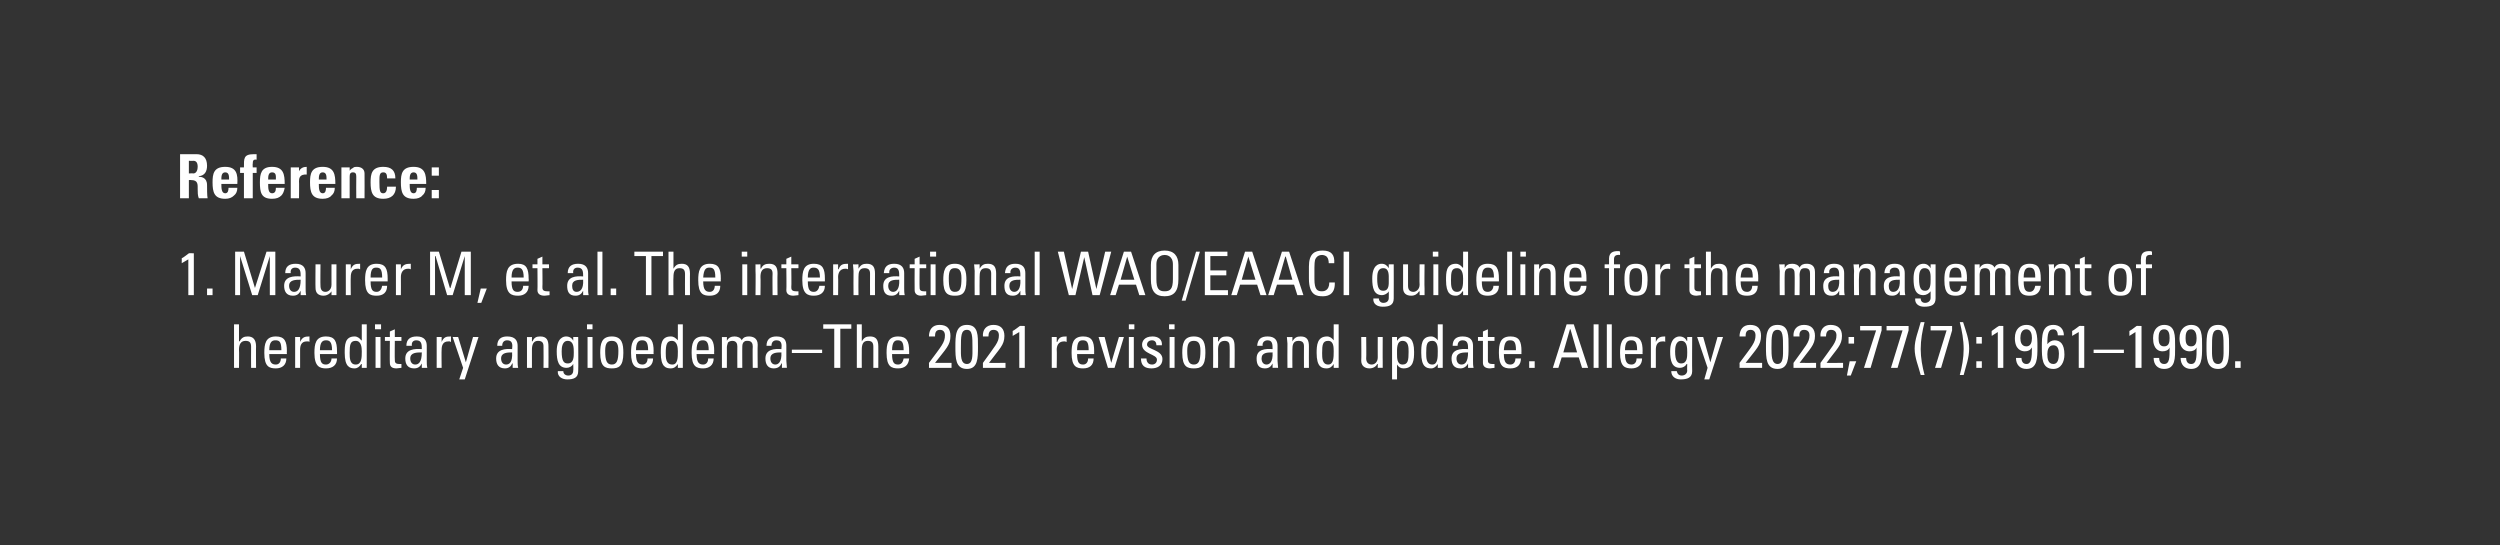 <?xml version="1.0" standalone="no"?><!DOCTYPE svg PUBLIC "-//W3C//DTD SVG 1.1//EN" "http://www.w3.org/Graphics/SVG/1.1/DTD/svg11.dtd"><svg xmlns="http://www.w3.org/2000/svg" version="1.1" width="454px" height="99px" viewBox="0 0 454 99"><rect x="0" y="0" width="454" height="99" fill="#333333" stroke="none"/>  <desc>Reference: 1. Maurer M, et al. The international WAO/EAACI guideline for the management of hereditary angioedema–The ...</desc>  <defs/>  <g id="Polygon191584">    <path d="M 45.6 66.8 C 45.6 66.8 45.57 63.03 45.6 63 C 45.6 62.3 45.4 61.9 44.6 61.9 C 43.7 61.9 43.4 62.6 43.4 63.5 C 43.45 63.53 43.4 66.8 43.4 66.8 L 42.5 66.8 L 42.5 58.9 L 43.4 58.9 L 43.4 62 C 43.4 62 43.49 61.95 43.5 62 C 43.9 61.3 44.3 61.1 45 61.1 C 45.9 61.1 46.5 61.6 46.5 62.9 C 46.47 62.85 46.5 66.8 46.5 66.8 L 45.6 66.8 Z M 51.1 63.6 C 51.1 62 50.7 61.8 50 61.8 C 49.4 61.8 48.9 62.1 48.9 63.6 C 48.9 63.6 51.1 63.6 51.1 63.6 Z M 48.9 64.3 C 48.9 65.9 49.4 66.2 50.1 66.2 C 50.7 66.2 51 65.7 51 65.1 C 51 65.1 52 65.1 52 65.1 C 52 66.3 51.2 66.9 50.1 66.9 C 48.9 66.9 48 66.6 48 64.1 C 48 62.5 48.2 61.1 50.1 61.1 C 51.7 61.1 52.1 62 52.1 63.8 C 52.06 63.83 52.1 64.3 52.1 64.3 C 52.1 64.3 48.94 64.31 48.9 64.3 Z M 54.5 62.1 C 54.5 62.1 54.52 62.07 54.5 62.1 C 54.9 61.2 55.4 61.1 56.2 61.1 C 56.2 61.1 56.2 62.1 56.2 62.1 C 56.2 62.1 56.1 62 56 62 C 55.9 62 55.8 62 55.7 62 C 54.7 62 54.5 62.8 54.5 63.5 C 54.49 63.51 54.5 66.8 54.5 66.8 L 53.6 66.8 L 53.6 61.2 L 54.5 61.2 L 54.5 62.1 Z M 60.3 63.6 C 60.3 62 59.8 61.8 59.2 61.8 C 58.6 61.8 58.1 62.1 58.1 63.6 C 58.1 63.6 60.3 63.6 60.3 63.6 Z M 58.1 64.3 C 58.1 65.9 58.5 66.2 59.2 66.2 C 59.8 66.2 60.2 65.7 60.2 65.1 C 60.2 65.1 61.2 65.1 61.2 65.1 C 61.2 66.3 60.4 66.9 59.2 66.9 C 58.1 66.9 57.1 66.6 57.1 64.1 C 57.1 62.5 57.3 61.1 59.2 61.1 C 60.8 61.1 61.2 62 61.2 63.8 C 61.23 63.83 61.2 64.3 61.2 64.3 C 61.2 64.3 58.1 64.31 58.1 64.3 Z M 64.6 61.9 C 63.6 61.9 63.5 62.6 63.5 64.1 C 63.5 65 63.5 66.2 64.6 66.2 C 65.7 66.2 65.7 64.9 65.7 63.8 C 65.7 63.1 65.6 61.9 64.6 61.9 Z M 65.7 58.9 L 66.6 58.9 L 66.6 66.8 L 65.7 66.8 L 65.7 66.1 C 65.7 66.1 65.64 66.13 65.6 66.1 C 65.3 66.6 64.9 66.9 64.4 66.9 C 63.5 66.9 62.6 66.6 62.6 64.1 C 62.6 62.7 62.6 61.1 64.4 61.1 C 64.9 61.1 65.3 61.4 65.6 61.8 C 65.63 61.8 65.7 61.8 65.7 61.8 L 65.7 58.9 Z M 69.1 66.8 L 68.2 66.8 L 68.2 61.2 L 69.1 61.2 L 69.1 66.8 Z M 68.1 58.9 L 69.2 58.9 L 69.2 59.8 L 68.1 59.8 L 68.1 58.9 Z M 70.8 61.2 L 70.8 60.2 L 71.7 59.8 L 71.7 61.2 L 72.9 61.2 L 72.9 61.9 L 71.7 61.9 C 71.7 61.9 71.66 65.32 71.7 65.3 C 71.7 65.7 71.7 66.1 72.5 66.1 C 72.6 66.1 72.7 66.1 72.9 66.1 C 72.9 66.1 72.9 66.8 72.9 66.8 C 72.6 66.8 72.3 66.9 72 66.9 C 71.1 66.9 70.8 66.5 70.8 65.9 C 70.76 65.87 70.8 61.9 70.8 61.9 L 69.9 61.9 L 69.9 61.2 L 70.8 61.2 Z M 74.5 65.1 C 74.5 65.7 74.8 66.2 75.4 66.2 C 76 66.2 76.6 65.8 76.6 64 C 75.7 64 74.5 64 74.5 65.1 Z M 76.6 66 C 76.6 66 76.56 65.99 76.6 66 C 76.3 66.6 75.9 66.9 75.2 66.9 C 74 66.9 73.6 66.1 73.6 65.1 C 73.6 63.4 75.3 63.3 76.6 63.4 C 76.6 62.6 76.6 61.8 75.6 61.8 C 75 61.8 74.7 62.2 74.8 62.8 C 74.8 62.8 73.8 62.8 73.8 62.8 C 73.8 61.6 74.5 61.1 75.7 61.1 C 77.1 61.1 77.5 61.9 77.5 62.8 C 77.5 62.8 77.5 65.5 77.5 65.5 C 77.5 65.9 77.5 66.4 77.6 66.8 C 77.57 66.79 76.6 66.8 76.6 66.8 L 76.6 66 Z M 80.2 62.1 C 80.2 62.1 80.18 62.07 80.2 62.1 C 80.6 61.2 81 61.1 81.9 61.1 C 81.9 61.1 81.9 62.1 81.9 62.1 C 81.8 62.1 81.7 62 81.7 62 C 81.6 62 81.5 62 81.4 62 C 80.4 62 80.2 62.8 80.2 63.5 C 80.16 63.51 80.2 66.8 80.2 66.8 L 79.3 66.8 L 79.3 61.2 L 80.2 61.2 L 80.2 62.1 Z M 84.6 65.8 L 84.6 65.8 L 85.9 61.2 L 86.9 61.2 L 84.4 68.9 L 83.4 68.9 L 84.1 66.8 L 82.2 61.2 L 83.2 61.2 L 84.6 65.8 Z M 91 65.1 C 91 65.7 91.3 66.2 91.9 66.2 C 92.5 66.2 93.1 65.8 93 64 C 92.2 64 91 64 91 65.1 Z M 93.1 66 C 93.1 66 93.05 65.99 93 66 C 92.8 66.6 92.3 66.9 91.7 66.9 C 90.5 66.9 90.1 66.1 90.1 65.1 C 90.1 63.4 91.8 63.3 93 63.4 C 93.1 62.6 93.1 61.8 92.1 61.8 C 91.5 61.8 91.2 62.2 91.2 62.8 C 91.2 62.8 90.3 62.8 90.3 62.8 C 90.3 61.6 91 61.1 92.1 61.1 C 93.6 61.1 94 61.9 94 62.8 C 94 62.8 94 65.5 94 65.5 C 94 65.9 94 66.4 94.1 66.8 C 94.06 66.79 93.1 66.8 93.1 66.8 L 93.1 66 Z M 98.7 66.8 C 98.7 66.8 98.73 62.94 98.7 62.9 C 98.7 62.3 98.5 61.9 97.7 61.9 C 96.8 61.9 96.6 62.7 96.6 63.5 C 96.61 63.5 96.6 66.8 96.6 66.8 L 95.7 66.8 C 95.7 66.8 95.71 62.39 95.7 62.4 C 95.7 62 95.7 61.6 95.7 61.2 C 95.66 61.24 96.6 61.2 96.6 61.2 L 96.6 62 C 96.6 62 96.66 61.95 96.7 62 C 97 61.3 97.4 61.1 98.1 61.1 C 99.3 61.1 99.6 61.8 99.6 62.9 C 99.63 62.94 99.6 66.8 99.6 66.8 L 98.7 66.8 Z M 103.1 61.9 C 102.1 61.9 102 63.1 102 63.8 C 102 65.6 102.4 66 103.1 66 C 104.2 66 104.2 64.8 104.2 64 C 104.2 63.2 104.2 61.9 103.1 61.9 Z M 104.1 61.2 L 105 61.2 C 105 61.2 105.05 67.35 105 67.4 C 105 68.6 104.2 68.9 103 68.9 C 102.1 68.9 101.2 68.4 101.3 67.4 C 101.3 67.4 102.3 67.4 102.3 67.4 C 102.3 67.9 102.7 68.2 103.2 68.2 C 103.8 68.2 104.1 67.8 104.1 67.3 C 104.15 67.25 104.1 66.1 104.1 66.1 C 104.1 66.1 104.12 66.1 104.1 66.1 C 103.9 66.5 103.4 66.8 102.9 66.8 C 101.4 66.8 101.1 65.5 101.1 63.8 C 101.1 61.3 102.4 61.1 102.8 61.1 C 103.4 61.1 103.9 61.4 104.1 61.9 C 104.13 61.92 104.1 61.9 104.1 61.9 L 104.1 61.2 Z M 107.6 66.8 L 106.7 66.8 L 106.7 61.2 L 107.6 61.2 L 107.6 66.8 Z M 106.6 58.9 L 107.6 58.9 L 107.6 59.8 L 106.6 59.8 L 106.6 58.9 Z M 112.3 63.7 C 112.3 62.2 111.8 61.9 111.1 61.9 C 110.4 61.9 109.9 62.2 109.9 63.7 C 109.9 65.5 110.2 66.2 111.1 66.2 C 112 66.2 112.3 65.5 112.3 63.7 Z M 109 64.1 C 109 62.5 109.2 61.1 111.1 61.1 C 113 61.1 113.2 62.5 113.2 64.1 C 113.2 66.6 112.3 66.9 111.1 66.9 C 109.9 66.9 109 66.6 109 64.1 Z M 117.7 63.6 C 117.7 62 117.2 61.8 116.6 61.8 C 116 61.8 115.5 62.1 115.5 63.6 C 115.5 63.6 117.7 63.6 117.7 63.6 Z M 115.5 64.3 C 115.5 65.9 116 66.2 116.7 66.2 C 117.3 66.2 117.6 65.7 117.6 65.1 C 117.6 65.1 118.6 65.1 118.6 65.1 C 118.6 66.3 117.8 66.9 116.7 66.9 C 115.5 66.9 114.6 66.6 114.6 64.1 C 114.6 62.5 114.8 61.1 116.7 61.1 C 118.3 61.1 118.7 62 118.7 63.8 C 118.66 63.83 118.7 64.3 118.7 64.3 C 118.7 64.3 115.53 64.31 115.5 64.3 Z M 122 61.9 C 121.1 61.9 120.9 62.6 120.9 64.1 C 120.9 65 120.9 66.2 122.1 66.2 C 123.1 66.2 123.1 64.9 123.1 63.8 C 123.1 63.1 123 61.9 122 61.9 Z M 123.1 58.9 L 124 58.9 L 124 66.8 L 123.1 66.8 L 123.1 66.1 C 123.1 66.1 123.07 66.13 123.1 66.1 C 122.8 66.6 122.4 66.9 121.8 66.9 C 120.9 66.9 120 66.6 120 64.1 C 120 62.7 120 61.1 121.8 61.1 C 122.4 61.1 122.7 61.4 123.1 61.8 C 123.06 61.8 123.1 61.8 123.1 61.8 L 123.1 58.9 Z M 128.7 63.6 C 128.7 62 128.2 61.8 127.6 61.8 C 127 61.8 126.5 62.1 126.5 63.6 C 126.5 63.6 128.7 63.6 128.7 63.6 Z M 126.5 64.3 C 126.5 65.9 127 66.2 127.7 66.2 C 128.3 66.2 128.6 65.7 128.6 65.1 C 128.6 65.1 129.6 65.1 129.6 65.1 C 129.6 66.3 128.8 66.9 127.7 66.9 C 126.5 66.9 125.6 66.6 125.6 64.1 C 125.6 62.5 125.8 61.1 127.7 61.1 C 129.3 61.1 129.7 62 129.7 63.8 C 129.66 63.83 129.7 64.3 129.7 64.3 C 129.7 64.3 126.53 64.31 126.5 64.3 Z M 133.9 66.8 C 133.9 66.8 133.88 62.94 133.9 62.9 C 133.9 62.4 133.7 61.9 133 61.9 C 132.7 61.9 132.4 62 132.2 62.2 C 132.1 62.5 132 62.8 132 63.1 C 132.01 63.05 132 66.8 132 66.8 L 131.1 66.8 C 131.1 66.8 131.11 62.39 131.1 62.4 C 131.1 62 131.1 61.6 131.1 61.2 C 131.05 61.24 132 61.2 132 61.2 L 132 61.9 C 132 61.9 132.03 61.93 132 61.9 C 132.3 61.3 132.8 61.1 133.4 61.1 C 133.9 61.1 134.5 61.3 134.7 61.8 C 135 61.2 135.5 61.1 136 61.1 C 136.6 61.1 137.6 61.3 137.6 62.6 C 137.55 62.57 137.6 66.8 137.6 66.8 L 136.7 66.8 C 136.7 66.8 136.65 62.94 136.7 62.9 C 136.7 62.4 136.5 61.9 135.8 61.9 C 135.4 61.9 135.3 61.9 135.1 62.1 C 134.8 62.3 134.8 62.8 134.8 63.1 C 134.78 63.05 134.8 66.8 134.8 66.8 L 133.9 66.8 Z M 139.9 65.1 C 139.9 65.7 140.2 66.2 140.8 66.2 C 141.3 66.2 142 65.8 141.9 64 C 141.1 64 139.9 64 139.9 65.1 Z M 142 66 C 142 66 141.93 65.99 141.9 66 C 141.7 66.6 141.2 66.9 140.5 66.9 C 139.4 66.9 139 66.1 139 65.1 C 139 63.4 140.7 63.3 141.9 63.4 C 142 62.6 142 61.8 141 61.8 C 140.4 61.8 140.1 62.2 140.1 62.8 C 140.1 62.8 139.2 62.8 139.2 62.8 C 139.2 61.6 139.9 61.1 141 61.1 C 142.5 61.1 142.8 61.9 142.8 62.8 C 142.8 62.8 142.8 65.5 142.8 65.5 C 142.8 65.9 142.9 66.4 142.9 66.8 C 142.94 66.79 142 66.8 142 66.8 L 142 66 Z M 143.8 63.5 L 149.3 63.5 L 149.3 64.1 L 143.8 64.1 L 143.8 63.5 Z M 154.6 58.9 L 154.6 59.7 L 152.6 59.7 L 152.6 66.8 L 151.5 66.8 L 151.5 59.7 L 149.5 59.7 L 149.5 58.9 L 154.6 58.9 Z M 158.6 66.8 C 158.6 66.8 158.61 63.03 158.6 63 C 158.6 62.3 158.4 61.9 157.6 61.9 C 156.7 61.9 156.5 62.6 156.5 63.5 C 156.48 63.53 156.5 66.8 156.5 66.8 L 155.6 66.8 L 155.6 58.9 L 156.5 58.9 L 156.5 62 C 156.5 62 156.53 61.95 156.5 62 C 156.9 61.3 157.3 61.1 158 61.1 C 159 61.1 159.5 61.6 159.5 62.9 C 159.51 62.85 159.5 66.8 159.5 66.8 L 158.6 66.8 Z M 164.1 63.6 C 164.1 62 163.7 61.8 163 61.8 C 162.5 61.8 162 62.1 162 63.6 C 162 63.6 164.1 63.6 164.1 63.6 Z M 162 64.3 C 162 65.9 162.4 66.2 163.1 66.2 C 163.7 66.2 164 65.7 164.1 65.1 C 164.1 65.1 165.1 65.1 165.1 65.1 C 165 66.3 164.3 66.9 163.1 66.9 C 161.9 66.9 161 66.6 161 64.1 C 161 62.5 161.2 61.1 163.1 61.1 C 164.7 61.1 165.1 62 165.1 63.8 C 165.1 63.83 165.1 64.3 165.1 64.3 C 165.1 64.3 161.97 64.31 162 64.3 Z M 168.7 66.8 C 168.7 66.8 168.72 65.91 168.7 65.9 C 171 62.8 171.6 62.2 171.6 60.9 C 171.6 60.3 171.3 59.9 170.7 59.9 C 169.9 59.9 169.8 60.5 169.8 61.1 C 169.8 61.1 168.7 61.1 168.7 61.1 C 168.7 59.9 169.3 59 170.6 59 C 172 59 172.6 59.7 172.6 61 C 172.6 62.7 171.8 63.3 169.8 65.9 C 169.79 65.91 172.8 65.9 172.8 65.9 L 172.8 66.8 L 168.7 66.8 Z M 177.6 63 C 177.6 65 177.6 67 175.6 67 C 173.5 67 173.5 65 173.5 63 C 173.5 61 173.5 59 175.6 59 C 177.7 59 177.6 61 177.6 63 Z M 174.5 63.2 C 174.5 64.5 174.4 66.1 175.6 66.1 C 176.7 66.1 176.6 64.5 176.6 63.2 C 176.6 61.1 176.6 59.9 175.6 59.9 C 174.5 59.9 174.5 61.1 174.5 63.2 Z M 178.5 66.8 C 178.5 66.8 178.49 65.91 178.5 65.9 C 180.7 62.8 181.4 62.2 181.4 60.9 C 181.4 60.3 181.1 59.9 180.4 59.9 C 179.7 59.9 179.5 60.5 179.5 61.1 C 179.5 61.1 178.5 61.1 178.5 61.1 C 178.4 59.9 179.1 59 180.4 59 C 181.7 59 182.4 59.7 182.4 61 C 182.4 62.7 181.5 63.3 179.6 65.9 C 179.56 65.91 182.6 65.9 182.6 65.9 L 182.6 66.8 L 178.5 66.8 Z M 186.1 66.8 L 185.1 66.8 L 185.1 60.3 L 183.9 61 C 183.9 61 183.92 60.07 183.9 60.1 C 184.2 60 184.9 59.4 185.2 59.2 C 185.21 59.16 186.1 59.2 186.1 59.2 L 186.1 66.8 Z M 191.9 62.1 C 191.9 62.1 191.97 62.07 192 62.1 C 192.3 61.2 192.8 61.1 193.7 61.1 C 193.7 61.1 193.7 62.1 193.7 62.1 C 193.6 62.1 193.5 62 193.4 62 C 193.4 62 193.3 62 193.2 62 C 192.2 62 191.9 62.8 191.9 63.5 C 191.95 63.51 191.9 66.8 191.9 66.8 L 191 66.8 L 191 61.2 L 191.9 61.2 L 191.9 62.1 Z M 197.7 63.6 C 197.7 62 197.3 61.8 196.6 61.8 C 196 61.8 195.6 62.1 195.6 63.6 C 195.6 63.6 197.7 63.6 197.7 63.6 Z M 195.6 64.3 C 195.6 65.9 196 66.2 196.7 66.2 C 197.3 66.2 197.6 65.7 197.6 65.1 C 197.6 65.1 198.6 65.1 198.6 65.1 C 198.6 66.3 197.9 66.9 196.7 66.9 C 195.5 66.9 194.6 66.6 194.6 64.1 C 194.6 62.5 194.8 61.1 196.7 61.1 C 198.3 61.1 198.7 62 198.7 63.8 C 198.68 63.83 198.7 64.3 198.7 64.3 C 198.7 64.3 195.56 64.31 195.6 64.3 Z M 199.5 61.2 L 200.6 61.2 L 201.8 65.9 L 201.8 65.9 L 203.2 61.2 L 204.1 61.2 L 202.4 66.8 L 201.2 66.8 L 199.5 61.2 Z M 205.9 66.8 L 205 66.8 L 205 61.2 L 205.9 61.2 L 205.9 66.8 Z M 205 58.9 L 206 58.9 L 206 59.8 L 205 59.8 L 205 58.9 Z M 209.1 66.9 C 207.9 66.9 207.2 66.4 207.2 65.1 C 207.2 65.1 208.2 65.1 208.2 65.1 C 208.2 65.4 208.3 66.2 209.2 66.2 C 209.7 66.2 210.1 65.9 210.1 65.3 C 210.1 64.3 207.4 64.3 207.4 62.6 C 207.4 62.1 207.7 61.1 209.3 61.1 C 210.3 61.1 211.1 61.6 211 62.7 C 211 62.7 210 62.7 210 62.7 C 210 62.1 209.7 61.8 209.2 61.8 C 208.7 61.8 208.3 62.1 208.3 62.6 C 208.3 63.5 211.1 63.5 211.1 65.2 C 211.1 66.4 210.2 66.9 209.1 66.9 Z M 213.3 66.8 L 212.4 66.8 L 212.4 61.2 L 213.3 61.2 L 213.3 66.8 Z M 212.3 58.9 L 213.3 58.9 L 213.3 59.8 L 212.3 59.8 L 212.3 58.9 Z M 218 63.7 C 218 62.2 217.5 61.9 216.8 61.9 C 216.1 61.9 215.6 62.2 215.6 63.7 C 215.6 65.5 215.9 66.2 216.8 66.2 C 217.7 66.2 218 65.5 218 63.7 Z M 214.7 64.1 C 214.7 62.5 214.9 61.1 216.8 61.1 C 218.7 61.1 218.9 62.5 218.9 64.1 C 218.9 66.6 218 66.9 216.8 66.9 C 215.6 66.9 214.7 66.6 214.7 64.1 Z M 223.3 66.8 C 223.3 66.8 223.34 62.94 223.3 62.9 C 223.3 62.3 223.1 61.9 222.4 61.9 C 221.4 61.9 221.2 62.7 221.2 63.5 C 221.23 63.5 221.2 66.8 221.2 66.8 L 220.3 66.8 C 220.3 66.8 220.33 62.39 220.3 62.4 C 220.3 62 220.3 61.6 220.3 61.2 C 220.27 61.24 221.2 61.2 221.2 61.2 L 221.2 62 C 221.2 62 221.27 61.95 221.3 62 C 221.6 61.3 222 61.1 222.8 61.1 C 223.9 61.1 224.2 61.8 224.2 62.9 C 224.24 62.94 224.2 66.8 224.2 66.8 L 223.3 66.8 Z M 229.1 65.1 C 229.1 65.7 229.4 66.2 230 66.2 C 230.5 66.2 231.2 65.8 231.1 64 C 230.2 64 229.1 64 229.1 65.1 Z M 231.1 66 C 231.1 66 231.11 65.99 231.1 66 C 230.8 66.6 230.4 66.9 229.7 66.9 C 228.5 66.9 228.2 66.1 228.2 65.1 C 228.2 63.4 229.8 63.3 231.1 63.4 C 231.1 62.6 231.1 61.8 230.2 61.8 C 229.6 61.8 229.2 62.2 229.3 62.8 C 229.3 62.8 228.3 62.8 228.3 62.8 C 228.4 61.6 229 61.1 230.2 61.1 C 231.6 61.1 232 61.9 232 62.8 C 232 62.8 232 65.5 232 65.5 C 232 65.9 232.1 66.4 232.1 66.8 C 232.12 66.79 231.1 66.8 231.1 66.8 L 231.1 66 Z M 236.8 66.8 C 236.8 66.8 236.78 62.94 236.8 62.9 C 236.8 62.3 236.6 61.9 235.8 61.9 C 234.8 61.9 234.7 62.7 234.7 63.5 C 234.67 63.5 234.7 66.8 234.7 66.8 L 233.8 66.8 C 233.8 66.8 233.77 62.39 233.8 62.4 C 233.8 62 233.7 61.6 233.7 61.2 C 233.72 61.24 234.7 61.2 234.7 61.2 L 234.7 62 C 234.7 62 234.71 61.95 234.7 62 C 235.1 61.3 235.5 61.1 236.2 61.1 C 237.4 61.1 237.7 61.8 237.7 62.9 C 237.68 62.94 237.7 66.8 237.7 66.8 L 236.8 66.8 Z M 241.2 61.9 C 240.2 61.9 240.1 62.6 240.1 64.1 C 240.1 65 240.1 66.2 241.2 66.2 C 242.2 66.2 242.2 64.9 242.2 63.8 C 242.2 63.1 242.2 61.9 241.2 61.9 Z M 242.2 58.9 L 243.1 58.9 L 243.1 66.8 L 242.2 66.8 L 242.2 66.1 C 242.2 66.1 242.19 66.13 242.2 66.1 C 241.9 66.6 241.5 66.9 240.9 66.9 C 240 66.9 239.1 66.6 239.1 64.1 C 239.1 62.7 239.2 61.1 241 61.1 C 241.5 61.1 241.9 61.4 242.2 61.8 C 242.17 61.8 242.2 61.8 242.2 61.8 L 242.2 58.9 Z M 250.2 61.2 L 251.1 61.2 C 251.1 61.2 251.08 65.64 251.1 65.6 C 251.1 66 251.1 66.4 251.1 66.8 C 251.14 66.79 250.2 66.8 250.2 66.8 L 250.2 66.1 C 250.2 66.1 250.15 66.12 250.1 66.1 C 249.9 66.6 249.3 66.9 248.7 66.9 C 247.8 66.9 247.2 66.4 247.2 65.5 C 247.25 65.47 247.2 61.2 247.2 61.2 L 248.1 61.2 C 248.1 61.2 248.15 65.09 248.1 65.1 C 248.1 65.8 248.5 66.2 249.1 66.2 C 249.6 66.2 250.2 65.8 250.2 64.9 C 250.18 64.92 250.2 61.2 250.2 61.2 Z M 255.8 63.9 C 255.8 63.1 255.8 61.9 254.7 61.9 C 253.6 61.9 253.7 63.4 253.7 64.3 C 253.7 65 253.7 66.2 254.7 66.2 C 255.7 66.2 255.8 65.4 255.8 63.9 Z M 253.7 61.9 C 253.7 61.9 253.71 61.9 253.7 61.9 C 254 61.4 254.4 61.1 255 61.1 C 255.9 61.1 256.8 61.5 256.8 63.9 C 256.8 65.3 256.7 66.9 254.9 66.9 C 254.4 66.9 254 66.7 253.7 66.2 C 253.72 66.23 253.7 66.2 253.7 66.2 L 253.7 68.9 L 252.8 68.9 L 252.8 61.2 L 253.7 61.2 L 253.7 61.9 Z M 260.1 61.9 C 259.1 61.9 259 62.6 259 64.1 C 259 65 259 66.2 260.1 66.2 C 261.1 66.2 261.1 64.9 261.1 63.8 C 261.1 63.1 261.1 61.9 260.1 61.9 Z M 261.1 58.9 L 262 58.9 L 262 66.8 L 261.1 66.8 L 261.1 66.1 C 261.1 66.1 261.13 66.13 261.1 66.1 C 260.8 66.6 260.4 66.9 259.9 66.9 C 259 66.9 258.1 66.6 258.1 64.1 C 258.1 62.7 258.1 61.1 259.9 61.1 C 260.4 61.1 260.8 61.4 261.1 61.8 C 261.12 61.8 261.1 61.8 261.1 61.8 L 261.1 58.9 Z M 264.5 65.1 C 264.5 65.7 264.8 66.2 265.4 66.2 C 266 66.2 266.6 65.8 266.6 64 C 265.7 64 264.5 64 264.5 65.1 Z M 266.6 66 C 266.6 66 266.55 65.99 266.6 66 C 266.3 66.6 265.8 66.9 265.2 66.9 C 264 66.9 263.6 66.1 263.6 65.1 C 263.6 63.4 265.3 63.3 266.6 63.4 C 266.6 62.6 266.6 61.8 265.6 61.8 C 265 61.8 264.7 62.2 264.7 62.8 C 264.7 62.8 263.8 62.8 263.8 62.8 C 263.8 61.6 264.5 61.1 265.6 61.1 C 267.1 61.1 267.5 61.9 267.5 62.8 C 267.5 62.8 267.5 65.5 267.5 65.5 C 267.5 65.9 267.5 66.4 267.6 66.8 C 267.56 66.79 266.6 66.8 266.6 66.8 L 266.6 66 Z M 269.3 61.2 L 269.3 60.2 L 270.2 59.8 L 270.2 61.2 L 271.4 61.2 L 271.4 61.9 L 270.2 61.9 C 270.2 61.9 270.21 65.32 270.2 65.3 C 270.2 65.7 270.2 66.1 271 66.1 C 271.1 66.1 271.2 66.1 271.4 66.1 C 271.4 66.1 271.4 66.8 271.4 66.8 C 271.1 66.8 270.8 66.9 270.6 66.9 C 269.7 66.9 269.3 66.5 269.3 65.9 C 269.31 65.87 269.3 61.9 269.3 61.9 L 268.4 61.9 L 268.4 61.2 L 269.3 61.2 Z M 275.3 63.6 C 275.3 62 274.9 61.8 274.2 61.8 C 273.6 61.8 273.2 62.1 273.1 63.6 C 273.1 63.6 275.3 63.6 275.3 63.6 Z M 273.1 64.3 C 273.1 65.9 273.6 66.2 274.3 66.2 C 274.9 66.2 275.2 65.7 275.2 65.1 C 275.2 65.1 276.2 65.1 276.2 65.1 C 276.2 66.3 275.5 66.9 274.3 66.9 C 273.1 66.9 272.2 66.6 272.2 64.1 C 272.2 62.5 272.4 61.1 274.3 61.1 C 275.9 61.1 276.3 62 276.3 63.8 C 276.27 63.83 276.3 64.3 276.3 64.3 C 276.3 64.3 273.15 64.31 273.1 64.3 Z M 278.7 66.8 L 277.7 66.8 L 277.7 65.6 L 278.7 65.6 L 278.7 66.8 Z M 284.5 58.9 L 285.8 58.9 L 288.4 66.8 L 287.3 66.8 L 286.7 64.9 L 283.6 64.9 L 283 66.8 L 282 66.8 L 284.5 58.9 Z M 285.2 59.8 L 285.1 59.8 L 283.9 64 L 286.4 64 L 285.2 59.8 Z M 290.3 66.8 L 289.4 66.8 L 289.4 58.9 L 290.3 58.9 L 290.3 66.8 Z M 292.7 66.8 L 291.8 66.8 L 291.8 58.9 L 292.7 58.9 L 292.7 66.8 Z M 297.3 63.6 C 297.3 62 296.9 61.8 296.2 61.8 C 295.6 61.8 295.1 62.1 295.1 63.6 C 295.1 63.6 297.3 63.6 297.3 63.6 Z M 295.1 64.3 C 295.1 65.9 295.6 66.2 296.3 66.2 C 296.9 66.2 297.2 65.7 297.2 65.1 C 297.2 65.1 298.2 65.1 298.2 65.1 C 298.2 66.3 297.4 66.9 296.3 66.9 C 295.1 66.9 294.2 66.6 294.2 64.1 C 294.2 62.5 294.4 61.1 296.3 61.1 C 297.9 61.1 298.3 62 298.3 63.8 C 298.26 63.83 298.3 64.3 298.3 64.3 C 298.3 64.3 295.14 64.31 295.1 64.3 Z M 300.7 62.1 C 300.7 62.1 300.71 62.07 300.7 62.1 C 301.1 61.2 301.6 61.1 302.4 61.1 C 302.4 61.1 302.4 62.1 302.4 62.1 C 302.4 62.1 302.3 62 302.2 62 C 302.1 62 302 62 301.9 62 C 300.9 62 300.7 62.8 300.7 63.5 C 300.69 63.51 300.7 66.8 300.7 66.8 L 299.8 66.8 L 299.8 61.2 L 300.7 61.2 L 300.7 62.1 Z M 305.3 61.9 C 304.3 61.9 304.2 63.1 304.2 63.8 C 304.2 65.6 304.7 66 305.3 66 C 306.4 66 306.4 64.8 306.4 64 C 306.4 63.2 306.4 61.9 305.3 61.9 Z M 306.4 61.2 L 307.3 61.2 C 307.3 61.2 307.26 67.35 307.3 67.4 C 307.3 68.6 306.4 68.9 305.2 68.9 C 304.3 68.9 303.5 68.4 303.5 67.4 C 303.5 67.4 304.5 67.4 304.5 67.4 C 304.6 67.9 304.9 68.2 305.4 68.2 C 306 68.2 306.4 67.8 306.4 67.3 C 306.36 67.25 306.4 66.1 306.4 66.1 C 306.4 66.1 306.33 66.1 306.3 66.1 C 306.1 66.5 305.6 66.8 305.1 66.8 C 303.6 66.8 303.3 65.5 303.3 63.8 C 303.3 61.3 304.6 61.1 305 61.1 C 305.6 61.1 306.1 61.4 306.3 61.9 C 306.34 61.92 306.4 61.9 306.4 61.9 L 306.4 61.2 Z M 310.6 65.8 L 310.6 65.8 L 311.9 61.2 L 312.9 61.2 L 310.4 68.9 L 309.5 68.9 L 310.1 66.8 L 308.2 61.2 L 309.3 61.2 L 310.6 65.8 Z M 315.9 66.8 C 315.9 66.8 315.93 65.91 315.9 65.9 C 318.2 62.8 318.8 62.2 318.8 60.9 C 318.8 60.3 318.5 59.9 317.9 59.9 C 317.1 59.9 317 60.5 317 61.1 C 317 61.1 315.9 61.1 315.9 61.1 C 315.9 59.9 316.5 59 317.8 59 C 319.2 59 319.8 59.7 319.8 61 C 319.8 62.7 319 63.3 317 65.9 C 317 65.91 320 65.9 320 65.9 L 320 66.8 L 315.9 66.8 Z M 324.8 63 C 324.8 65 324.8 67 322.8 67 C 320.7 67 320.7 65 320.7 63 C 320.7 61 320.7 59 322.8 59 C 324.9 59 324.8 61 324.8 63 Z M 321.7 63.2 C 321.7 64.5 321.7 66.1 322.8 66.1 C 323.9 66.1 323.8 64.5 323.8 63.2 C 323.8 61.1 323.8 59.9 322.8 59.9 C 321.7 59.9 321.7 61.1 321.7 63.2 Z M 325.7 66.8 C 325.7 66.8 325.7 65.91 325.7 65.9 C 327.9 62.8 328.6 62.2 328.6 60.9 C 328.6 60.3 328.3 59.9 327.6 59.9 C 326.9 59.9 326.7 60.5 326.8 61.1 C 326.8 61.1 325.7 61.1 325.7 61.1 C 325.6 59.9 326.3 59 327.6 59 C 328.9 59 329.6 59.7 329.6 61 C 329.6 62.7 328.7 63.3 326.8 65.9 C 326.77 65.91 329.8 65.9 329.8 65.9 L 329.8 66.8 L 325.7 66.8 Z M 330.6 66.8 C 330.6 66.8 330.58 65.91 330.6 65.9 C 332.8 62.8 333.5 62.2 333.5 60.9 C 333.5 60.3 333.2 59.9 332.5 59.9 C 331.8 59.9 331.6 60.5 331.6 61.1 C 331.6 61.1 330.6 61.1 330.6 61.1 C 330.5 59.9 331.2 59 332.4 59 C 333.8 59 334.5 59.7 334.5 61 C 334.5 62.7 333.6 63.3 331.7 65.9 C 331.66 65.91 334.7 65.9 334.7 65.9 L 334.7 66.8 L 330.6 66.8 Z M 335.9 65.6 L 337.1 65.6 L 336.1 68.2 L 335.4 68.2 L 335.9 65.6 Z M 336.7 62.4 L 335.7 62.4 L 335.7 61.2 L 336.7 61.2 L 336.7 62.4 Z M 337.8 59.2 L 341.7 59.2 L 341.7 60 L 339.7 66.8 L 338.5 66.8 L 340.7 60 L 337.8 60 L 337.8 59.2 Z M 342.6 59.2 L 346.6 59.2 L 346.6 60 L 344.6 66.8 L 343.4 66.8 L 345.5 60 L 342.6 60 L 342.6 59.2 Z M 348.8 68.1 C 348.4 66.5 347.7 65 347.7 63.3 C 347.7 61.6 348.4 60.1 348.8 58.5 C 348.8 58.5 349.5 58.5 349.5 58.5 C 349.1 60.1 348.8 61.7 348.8 63.4 C 348.8 65 349.1 66.6 349.5 68.1 C 349.5 68.1 348.8 68.1 348.8 68.1 Z M 350.6 59.2 L 354.5 59.2 L 354.5 60 L 352.5 66.8 L 351.4 66.8 L 353.5 60 L 350.6 60 L 350.6 59.2 Z M 355.9 68.1 C 356.3 66.6 356.6 65 356.6 63.4 C 356.6 61.7 356.3 60.1 355.9 58.5 C 355.9 58.5 356.5 58.5 356.5 58.5 C 357 60.1 357.6 61.6 357.6 63.3 C 357.6 65 357 66.5 356.6 68.1 C 356.6 68.1 355.9 68.1 355.9 68.1 Z M 359.9 62.4 L 358.9 62.4 L 358.9 61.2 L 359.9 61.2 L 359.9 62.4 Z M 359.9 66.8 L 358.9 66.8 L 358.9 65.6 L 359.9 65.6 L 359.9 66.8 Z M 363.8 66.8 L 362.8 66.8 L 362.8 60.3 L 361.7 61 C 361.7 61 361.66 60.07 361.7 60.1 C 361.9 60 362.6 59.4 363 59.2 C 362.95 59.16 363.8 59.2 363.8 59.2 L 363.8 66.8 Z M 366.9 61.4 C 366.9 62.1 367.1 62.9 368 62.9 C 368.8 62.9 369 62.1 369 61.4 C 369 60.7 368.8 59.8 368 59.8 C 367.1 59.8 366.9 60.7 366.9 61.4 Z M 370 63 C 370 65 370 67 368 67 C 366.8 67 366.1 66.2 366.1 65 C 366.1 65 367.1 65 367.1 65 C 367.1 65.5 367.3 66.1 368 66.1 C 368.9 66.1 369 65 369 63.1 C 369 63.1 369 63.1 369 63.1 C 368.7 63.6 368.3 63.8 367.7 63.8 C 367.1 63.8 365.9 63.5 365.9 61.4 C 365.9 59.7 366.9 59 368 59 C 370 59 370 61 370 63 Z M 372.9 66.1 C 373.7 66.1 373.9 65.2 373.9 64.2 C 373.9 63.5 373.7 62.7 372.9 62.7 C 372 62.7 371.8 63.6 371.8 64.3 C 371.8 65.1 371.9 66.1 372.9 66.1 Z M 370.8 63 C 370.8 61 370.8 59 372.9 59 C 374 59 374.8 59.7 374.8 60.9 C 374.8 60.9 373.7 60.9 373.7 60.9 C 373.7 60.4 373.5 59.8 372.9 59.8 C 372 59.8 371.8 60.5 371.8 62.5 C 371.8 62.5 371.8 62.5 371.8 62.5 C 372.1 62.1 372.6 61.8 373.1 61.8 C 374.1 61.8 374.9 62.4 374.9 64.4 C 374.9 65.7 374.3 67 372.9 67 C 370.8 67 370.8 65 370.8 63 Z M 378.5 66.8 L 377.5 66.8 L 377.5 60.3 L 376.3 61 C 376.3 61 376.32 60.07 376.3 60.1 C 376.6 60 377.3 59.4 377.6 59.2 C 377.6 59.16 378.5 59.2 378.5 59.2 L 378.5 66.8 Z M 380.2 63.5 L 385.7 63.5 L 385.7 64.1 L 380.2 64.1 L 380.2 63.5 Z M 388.9 66.8 L 387.8 66.8 L 387.8 60.3 L 386.7 61 C 386.7 61 386.7 60.07 386.7 60.1 C 387 60 387.7 59.4 388 59.2 C 387.99 59.16 388.9 59.2 388.9 59.2 L 388.9 66.8 Z M 392 61.4 C 392 62.1 392.1 62.9 393 62.9 C 393.9 62.9 394 62.1 394 61.4 C 394 60.7 393.9 59.8 393 59.8 C 392.1 59.8 392 60.7 392 61.4 Z M 395 63 C 395 65 395.1 67 393 67 C 391.8 67 391.1 66.2 391.1 65 C 391.1 65 392.1 65 392.1 65 C 392.1 65.5 392.3 66.1 393 66.1 C 394 66.1 394 65 394 63.1 C 394 63.1 394 63.1 394 63.1 C 393.8 63.6 393.3 63.8 392.7 63.8 C 392.1 63.8 391 63.5 391 61.4 C 391 59.7 392 59 393 59 C 395.1 59 395 61 395 63 Z M 396.9 61.4 C 396.9 62.1 397 62.9 397.9 62.9 C 398.8 62.9 398.9 62.1 398.9 61.4 C 398.9 60.7 398.7 59.8 397.9 59.8 C 397 59.8 396.9 60.7 396.9 61.4 Z M 399.9 63 C 399.9 65 399.9 67 397.9 67 C 396.7 67 396 66.2 396 65 C 396 65 397 65 397 65 C 397 65.5 397.2 66.1 397.9 66.1 C 398.9 66.1 398.9 65 398.9 63.1 C 398.9 63.1 398.9 63.1 398.9 63.1 C 398.7 63.6 398.2 63.8 397.6 63.8 C 397 63.8 395.8 63.5 395.8 61.4 C 395.8 59.7 396.9 59 397.9 59 C 400 59 399.9 61 399.9 63 Z M 404.8 63 C 404.8 65 404.8 67 402.8 67 C 400.7 67 400.7 65 400.7 63 C 400.7 61 400.7 59 402.8 59 C 404.9 59 404.8 61 404.8 63 Z M 401.7 63.2 C 401.7 64.5 401.6 66.1 402.8 66.1 C 403.9 66.1 403.8 64.5 403.8 63.2 C 403.8 61.1 403.8 59.9 402.8 59.9 C 401.7 59.9 401.7 61.1 401.7 63.2 Z M 406.9 66.8 L 405.9 66.8 L 405.9 65.6 L 406.9 65.6 L 406.9 66.8 Z " stroke="none" fill="#fff"/>  </g>  <g id="Polygon191583">    <path d="M 35.2 53.6 L 34.2 53.6 L 34.2 47.1 L 33 47.8 C 33 47.8 33.02 46.87 33 46.9 C 33.3 46.8 34 46.2 34.3 46 C 34.31 45.96 35.2 46 35.2 46 L 35.2 53.6 Z M 38.6 53.6 L 37.6 53.6 L 37.6 52.4 L 38.6 52.4 L 38.6 53.6 Z M 43.6 53.6 L 42.7 53.6 L 42.7 45.7 L 44.3 45.7 L 46.3 52.3 L 46.3 52.3 L 48.4 45.7 L 50 45.7 L 50 53.6 L 49 53.6 L 49 46.5 L 49 46.5 L 46.8 53.6 L 45.8 53.6 L 43.6 46.5 L 43.6 46.5 L 43.6 53.6 Z M 52.5 51.9 C 52.5 52.5 52.8 53 53.4 53 C 54 53 54.6 52.6 54.6 50.8 C 53.7 50.8 52.5 50.8 52.5 51.9 Z M 54.6 52.8 C 54.6 52.8 54.56 52.79 54.6 52.8 C 54.3 53.4 53.9 53.7 53.2 53.7 C 52 53.7 51.6 52.9 51.6 51.9 C 51.6 50.2 53.3 50.1 54.6 50.2 C 54.6 49.4 54.6 48.6 53.6 48.6 C 53 48.6 52.7 49 52.8 49.6 C 52.8 49.6 51.8 49.6 51.8 49.6 C 51.8 48.4 52.5 47.9 53.7 47.9 C 55.1 47.9 55.5 48.7 55.5 49.6 C 55.5 49.6 55.5 52.3 55.5 52.3 C 55.5 52.7 55.5 53.2 55.6 53.6 C 55.57 53.59 54.6 53.6 54.6 53.6 L 54.6 52.8 Z M 60.2 48 L 61.1 48 C 61.1 48 61.09 52.44 61.1 52.4 C 61.1 52.8 61.1 53.2 61.1 53.6 C 61.15 53.59 60.2 53.6 60.2 53.6 L 60.2 52.9 C 60.2 52.9 60.16 52.92 60.2 52.9 C 59.9 53.4 59.3 53.7 58.8 53.7 C 57.8 53.7 57.3 53.2 57.3 52.3 C 57.26 52.27 57.3 48 57.3 48 L 58.2 48 C 58.2 48 58.16 51.89 58.2 51.9 C 58.2 52.6 58.5 53 59.1 53 C 59.6 53 60.2 52.6 60.2 51.7 C 60.19 51.72 60.2 48 60.2 48 Z M 63.7 48.9 C 63.7 48.9 63.68 48.87 63.7 48.9 C 64.1 48 64.5 47.9 65.4 47.9 C 65.4 47.9 65.4 48.9 65.4 48.9 C 65.3 48.9 65.2 48.8 65.2 48.8 C 65.1 48.8 65 48.8 64.9 48.8 C 63.9 48.8 63.7 49.6 63.7 50.3 C 63.66 50.31 63.7 53.6 63.7 53.6 L 62.8 53.6 L 62.8 48 L 63.7 48 L 63.7 48.9 Z M 69.4 50.4 C 69.4 48.8 69 48.6 68.3 48.6 C 67.7 48.6 67.3 48.9 67.3 50.4 C 67.3 50.4 69.4 50.4 69.4 50.4 Z M 67.3 51.1 C 67.3 52.7 67.7 53 68.4 53 C 69 53 69.3 52.5 69.4 51.9 C 69.4 51.9 70.3 51.9 70.3 51.9 C 70.3 53.1 69.6 53.7 68.4 53.7 C 67.2 53.7 66.3 53.4 66.3 50.9 C 66.3 49.3 66.5 47.9 68.4 47.9 C 70 47.9 70.4 48.8 70.4 50.6 C 70.39 50.63 70.4 51.1 70.4 51.1 C 70.4 51.1 67.26 51.11 67.3 51.1 Z M 72.8 48.9 C 72.8 48.9 72.84 48.87 72.8 48.9 C 73.2 48 73.7 47.9 74.6 47.9 C 74.6 47.9 74.6 48.9 74.6 48.9 C 74.5 48.9 74.4 48.8 74.3 48.8 C 74.2 48.8 74.2 48.8 74.1 48.8 C 73.1 48.8 72.8 49.6 72.8 50.3 C 72.82 50.31 72.8 53.6 72.8 53.6 L 71.9 53.6 L 71.9 48 L 72.8 48 L 72.8 48.9 Z M 79 53.6 L 78.1 53.6 L 78.1 45.7 L 79.7 45.7 L 81.7 52.3 L 81.8 52.3 L 83.8 45.7 L 85.5 45.7 L 85.5 53.6 L 84.4 53.6 L 84.4 46.5 L 84.4 46.5 L 82.2 53.6 L 81.2 53.6 L 79.1 46.5 L 79 46.5 L 79 53.6 Z M 87.3 52.4 L 88.4 52.4 L 87.4 55 L 86.7 55 L 87.3 52.4 Z M 95.1 50.4 C 95.1 48.8 94.6 48.6 94 48.6 C 93.4 48.6 92.9 48.9 92.9 50.4 C 92.9 50.4 95.1 50.4 95.1 50.4 Z M 92.9 51.1 C 92.9 52.7 93.3 53 94 53 C 94.7 53 95 52.5 95 51.9 C 95 51.9 96 51.9 96 51.9 C 96 53.1 95.2 53.7 94.1 53.7 C 92.9 53.7 91.9 53.4 91.9 50.9 C 91.9 49.3 92.1 47.9 94.1 47.9 C 95.6 47.9 96 48.8 96 50.6 C 96.04 50.63 96 51.1 96 51.1 C 96 51.1 92.92 51.11 92.9 51.1 Z M 97.6 48 L 97.6 47 L 98.5 46.6 L 98.5 48 L 99.7 48 L 99.7 48.7 L 98.5 48.7 C 98.5 48.7 98.54 52.12 98.5 52.1 C 98.5 52.5 98.5 52.9 99.4 52.9 C 99.4 52.9 99.6 52.9 99.8 52.9 C 99.8 52.9 99.8 53.6 99.8 53.6 C 99.5 53.6 99.2 53.7 98.9 53.7 C 98 53.7 97.6 53.3 97.6 52.7 C 97.64 52.67 97.6 48.7 97.6 48.7 L 96.7 48.7 L 96.7 48 L 97.6 48 Z M 103.9 51.9 C 103.9 52.5 104.1 53 104.7 53 C 105.3 53 106 52.6 105.9 50.8 C 105 50.8 103.9 50.8 103.9 51.9 Z M 105.9 52.8 C 105.9 52.8 105.88 52.79 105.9 52.8 C 105.6 53.4 105.2 53.7 104.5 53.7 C 103.3 53.7 103 52.9 103 51.9 C 103 50.2 104.6 50.1 105.9 50.2 C 105.9 49.4 105.9 48.6 104.9 48.6 C 104.3 48.6 104 49 104.1 49.6 C 104.1 49.6 103.1 49.6 103.1 49.6 C 103.1 48.4 103.8 47.9 105 47.9 C 106.4 47.9 106.8 48.7 106.8 49.6 C 106.8 49.6 106.8 52.3 106.8 52.3 C 106.8 52.7 106.8 53.2 106.9 53.6 C 106.89 53.59 105.9 53.6 105.9 53.6 L 105.9 52.8 Z M 109.4 53.6 L 108.5 53.6 L 108.5 45.7 L 109.4 45.7 L 109.4 53.6 Z M 111.9 53.6 L 110.9 53.6 L 110.9 52.4 L 111.9 52.4 L 111.9 53.6 Z M 120.4 45.7 L 120.4 46.5 L 118.3 46.5 L 118.3 53.6 L 117.3 53.6 L 117.3 46.5 L 115.2 46.5 L 115.2 45.7 L 120.4 45.7 Z M 124.4 53.6 C 124.4 53.6 124.38 49.83 124.4 49.8 C 124.4 49.1 124.2 48.7 123.4 48.7 C 122.5 48.7 122.3 49.4 122.3 50.3 C 122.25 50.33 122.3 53.6 122.3 53.6 L 121.4 53.6 L 121.4 45.7 L 122.3 45.7 L 122.3 48.8 C 122.3 48.8 122.3 48.75 122.3 48.8 C 122.7 48.1 123.1 47.9 123.8 47.9 C 124.8 47.9 125.3 48.4 125.3 49.7 C 125.28 49.65 125.3 53.6 125.3 53.6 L 124.4 53.6 Z M 129.9 50.4 C 129.9 48.8 129.5 48.6 128.8 48.6 C 128.2 48.6 127.8 48.9 127.7 50.4 C 127.7 50.4 129.9 50.4 129.9 50.4 Z M 127.7 51.1 C 127.7 52.7 128.2 53 128.9 53 C 129.5 53 129.8 52.5 129.8 51.9 C 129.8 51.9 130.8 51.9 130.8 51.9 C 130.8 53.1 130.1 53.7 128.9 53.7 C 127.7 53.7 126.8 53.4 126.8 50.9 C 126.8 49.3 127 47.9 128.9 47.9 C 130.5 47.9 130.9 48.8 130.9 50.6 C 130.87 50.63 130.9 51.1 130.9 51.1 C 130.9 51.1 127.74 51.11 127.7 51.1 Z M 135.7 53.6 L 134.8 53.6 L 134.8 48 L 135.7 48 L 135.7 53.6 Z M 134.7 45.7 L 135.7 45.7 L 135.7 46.6 L 134.7 46.6 L 134.7 45.7 Z M 140.3 53.6 C 140.3 53.6 140.26 49.74 140.3 49.7 C 140.3 49.1 140.1 48.7 139.3 48.7 C 138.3 48.7 138.1 49.5 138.1 50.3 C 138.15 50.3 138.1 53.6 138.1 53.6 L 137.2 53.6 C 137.2 53.6 137.25 49.19 137.2 49.2 C 137.2 48.8 137.2 48.4 137.2 48 C 137.19 48.04 138.1 48 138.1 48 L 138.1 48.8 C 138.1 48.8 138.19 48.75 138.2 48.8 C 138.5 48.1 139 47.9 139.7 47.9 C 140.9 47.9 141.2 48.6 141.2 49.7 C 141.16 49.74 141.2 53.6 141.2 53.6 L 140.3 53.6 Z M 142.8 48 L 142.8 47 L 143.7 46.6 L 143.7 48 L 145 48 L 145 48.7 L 143.7 48.7 C 143.7 48.7 143.75 52.12 143.7 52.1 C 143.7 52.5 143.7 52.9 144.6 52.9 C 144.6 52.9 144.8 52.9 145 52.9 C 145 52.9 145 53.6 145 53.6 C 144.7 53.6 144.4 53.7 144.1 53.7 C 143.2 53.7 142.8 53.3 142.8 52.7 C 142.85 52.67 142.8 48.7 142.8 48.7 L 141.9 48.7 L 141.9 48 L 142.8 48 Z M 148.9 50.4 C 148.9 48.8 148.4 48.6 147.7 48.6 C 147.2 48.6 146.7 48.9 146.7 50.4 C 146.7 50.4 148.9 50.4 148.9 50.4 Z M 146.7 51.1 C 146.7 52.7 147.1 53 147.8 53 C 148.4 53 148.7 52.5 148.8 51.9 C 148.8 51.9 149.8 51.9 149.8 51.9 C 149.8 53.1 149 53.7 147.8 53.7 C 146.7 53.7 145.7 53.4 145.7 50.9 C 145.7 49.3 145.9 47.9 147.8 47.9 C 149.4 47.9 149.8 48.8 149.8 50.6 C 149.81 50.63 149.8 51.1 149.8 51.1 C 149.8 51.1 146.68 51.11 146.7 51.1 Z M 152.2 48.9 C 152.2 48.9 152.26 48.87 152.3 48.9 C 152.6 48 153.1 47.9 154 47.9 C 154 47.9 154 48.9 154 48.9 C 153.9 48.9 153.8 48.8 153.7 48.8 C 153.7 48.8 153.6 48.8 153.5 48.8 C 152.5 48.8 152.2 49.6 152.2 50.3 C 152.24 50.31 152.2 53.6 152.2 53.6 L 151.3 53.6 L 151.3 48 L 152.2 48 L 152.2 48.9 Z M 158 53.6 C 158 53.6 157.98 49.74 158 49.7 C 158 49.1 157.8 48.7 157 48.7 C 156 48.7 155.9 49.5 155.9 50.3 C 155.87 50.3 155.9 53.6 155.9 53.6 L 155 53.6 C 155 53.6 154.97 49.19 155 49.2 C 155 48.8 154.9 48.4 154.9 48 C 154.91 48.04 155.9 48 155.9 48 L 155.9 48.8 C 155.9 48.8 155.91 48.75 155.9 48.8 C 156.3 48.1 156.7 47.9 157.4 47.9 C 158.6 47.9 158.9 48.6 158.9 49.7 C 158.88 49.74 158.9 53.6 158.9 53.6 L 158 53.6 Z M 161.3 51.9 C 161.3 52.5 161.6 53 162.2 53 C 162.7 53 163.4 52.6 163.3 50.8 C 162.4 50.8 161.3 50.8 161.3 51.9 Z M 163.3 52.8 C 163.3 52.8 163.31 52.79 163.3 52.8 C 163 53.4 162.6 53.7 161.9 53.7 C 160.7 53.7 160.4 52.9 160.4 51.9 C 160.4 50.2 162 50.1 163.3 50.2 C 163.3 49.4 163.3 48.6 162.4 48.6 C 161.8 48.6 161.4 49 161.5 49.6 C 161.5 49.6 160.5 49.6 160.5 49.6 C 160.6 48.4 161.2 47.9 162.4 47.9 C 163.8 47.9 164.2 48.7 164.2 49.6 C 164.2 49.6 164.2 52.3 164.2 52.3 C 164.2 52.7 164.2 53.2 164.3 53.6 C 164.32 53.59 163.3 53.6 163.3 53.6 L 163.3 52.8 Z M 166.1 48 L 166.1 47 L 167 46.6 L 167 48 L 168.2 48 L 168.2 48.7 L 167 48.7 C 167 48.7 166.97 52.12 167 52.1 C 167 52.5 167 52.9 167.8 52.9 C 167.9 52.9 168 52.9 168.2 52.9 C 168.2 52.9 168.2 53.6 168.2 53.6 C 167.9 53.6 167.6 53.7 167.3 53.7 C 166.5 53.7 166.1 53.3 166.1 52.7 C 166.07 52.67 166.1 48.7 166.1 48.7 L 165.2 48.7 L 165.2 48 L 166.1 48 Z M 169.9 53.6 L 169 53.6 L 169 48 L 169.9 48 L 169.9 53.6 Z M 168.9 45.7 L 170 45.7 L 170 46.6 L 168.9 46.6 L 168.9 45.7 Z M 174.6 50.5 C 174.6 49 174.1 48.7 173.4 48.7 C 172.7 48.7 172.3 49 172.3 50.5 C 172.3 52.3 172.5 53 173.4 53 C 174.4 53 174.6 52.3 174.6 50.5 Z M 171.3 50.9 C 171.3 49.3 171.5 47.9 173.4 47.9 C 175.3 47.9 175.5 49.3 175.5 50.9 C 175.5 53.4 174.6 53.7 173.4 53.7 C 172.2 53.7 171.3 53.4 171.3 50.9 Z M 180 53.6 C 180 53.6 179.98 49.74 180 49.7 C 180 49.1 179.8 48.7 179 48.7 C 178 48.7 177.9 49.5 177.9 50.3 C 177.87 50.3 177.9 53.6 177.9 53.6 L 177 53.6 C 177 53.6 176.97 49.19 177 49.2 C 177 48.8 176.9 48.4 176.9 48 C 176.91 48.04 177.9 48 177.9 48 L 177.9 48.8 C 177.9 48.8 177.91 48.75 177.9 48.8 C 178.3 48.1 178.7 47.9 179.4 47.9 C 180.6 47.9 180.9 48.6 180.9 49.7 C 180.88 49.74 180.9 53.6 180.9 53.6 L 180 53.6 Z M 183.3 51.9 C 183.3 52.5 183.6 53 184.2 53 C 184.7 53 185.4 52.6 185.3 50.8 C 184.4 50.8 183.3 50.8 183.3 51.9 Z M 185.3 52.8 C 185.3 52.8 185.31 52.79 185.3 52.8 C 185 53.4 184.6 53.7 183.9 53.7 C 182.7 53.7 182.4 52.9 182.4 51.9 C 182.4 50.2 184 50.1 185.3 50.2 C 185.3 49.4 185.3 48.6 184.4 48.6 C 183.8 48.6 183.4 49 183.5 49.6 C 183.5 49.6 182.5 49.6 182.5 49.6 C 182.6 48.4 183.2 47.9 184.4 47.9 C 185.8 47.9 186.2 48.7 186.2 49.6 C 186.2 49.6 186.2 52.3 186.2 52.3 C 186.2 52.7 186.2 53.2 186.3 53.6 C 186.32 53.59 185.3 53.6 185.3 53.6 L 185.3 52.8 Z M 188.8 53.6 L 187.9 53.6 L 187.9 45.7 L 188.8 45.7 L 188.8 53.6 Z M 192.1 45.7 L 193.2 45.7 L 194.7 52.5 L 194.7 52.5 L 196.3 45.7 L 197.6 45.7 L 199.1 52.5 L 199.1 52.5 L 200.7 45.7 L 201.8 45.7 L 199.7 53.6 L 198.4 53.6 L 196.9 46.7 L 196.9 46.7 L 195.3 53.6 L 194.1 53.6 L 192.1 45.7 Z M 204.1 45.7 L 205.4 45.7 L 208 53.6 L 206.9 53.6 L 206.3 51.7 L 203.2 51.7 L 202.6 53.6 L 201.6 53.6 L 204.1 45.7 Z M 204.7 46.6 L 204.7 46.6 L 203.5 50.8 L 206 50.8 L 204.7 46.6 Z M 209 50.7 C 209 50.7 209 48.1 209 48.1 C 209 46.5 209.8 45.5 211.5 45.5 C 213.2 45.5 214 46.5 214 48.1 C 214 48.1 214 50.7 214 50.7 C 214 52.9 213.2 53.8 211.5 53.8 C 209.8 53.8 209 52.9 209 50.7 Z M 213 50.7 C 213 50.7 213 48 213 48 C 213 46.4 211.8 46.3 211.5 46.3 C 211.2 46.3 210 46.4 210 48 C 210 48 210 50.7 210 50.7 C 210 52.5 210.5 52.9 211.5 52.9 C 212.5 52.9 213 52.5 213 50.7 Z M 215.3 54.6 L 214.6 54.6 L 217.2 45.7 L 217.9 45.7 L 215.3 54.6 Z M 218.8 53.6 L 218.8 45.7 L 222.9 45.7 L 222.9 46.5 L 219.8 46.5 L 219.8 49.1 L 222.7 49.1 L 222.7 50 L 219.8 50 L 219.8 52.7 L 223 52.7 L 223 53.6 L 218.8 53.6 Z M 226.1 45.7 L 227.4 45.7 L 230 53.6 L 228.9 53.6 L 228.3 51.7 L 225.2 51.7 L 224.6 53.6 L 223.6 53.6 L 226.1 45.7 Z M 226.7 46.6 L 226.7 46.6 L 225.5 50.8 L 228 50.8 L 226.7 46.6 Z M 232.8 45.7 L 234.1 45.7 L 236.7 53.6 L 235.6 53.6 L 235 51.7 L 231.9 51.7 L 231.3 53.6 L 230.3 53.6 L 232.8 45.7 Z M 233.5 46.6 L 233.4 46.6 L 232.2 50.8 L 234.7 50.8 L 233.5 46.6 Z M 241.3 47.8 C 241.3 47.4 241.2 46.9 241 46.7 C 240.8 46.4 240.3 46.3 240.1 46.3 C 239.3 46.3 239 46.8 238.9 47 C 238.9 47 238.7 47.2 238.7 48.6 C 238.7 48.6 238.7 50.7 238.7 50.7 C 238.7 52.7 239.3 52.9 240.1 52.9 C 240.4 52.9 241.4 52.8 241.4 51.3 C 241.4 51.3 242.4 51.3 242.4 51.3 C 242.5 53.8 240.7 53.8 240.2 53.8 C 239.2 53.8 237.7 53.7 237.7 50.6 C 237.7 50.6 237.7 48.4 237.7 48.4 C 237.7 46.1 238.7 45.5 240.2 45.5 C 241.8 45.5 242.4 46.3 242.3 47.8 C 242.3 47.8 241.3 47.8 241.3 47.8 Z M 245 53.6 L 244 53.6 L 244 45.7 L 245 45.7 L 245 53.6 Z M 251.2 48.7 C 250.1 48.7 250.1 49.9 250.1 50.6 C 250.1 52.4 250.5 52.8 251.2 52.8 C 252.3 52.8 252.2 51.6 252.2 50.8 C 252.2 50 252.3 48.7 251.2 48.7 Z M 252.2 48 L 253.1 48 C 253.1 48 253.12 54.15 253.1 54.2 C 253.1 55.4 252.3 55.7 251.1 55.7 C 250.1 55.7 249.3 55.2 249.4 54.2 C 249.4 54.2 250.4 54.2 250.4 54.2 C 250.4 54.7 250.8 55 251.2 55 C 251.9 55 252.2 54.6 252.2 54.1 C 252.22 54.05 252.2 52.9 252.2 52.9 C 252.2 52.9 252.18 52.9 252.2 52.9 C 252 53.3 251.4 53.6 251 53.6 C 249.5 53.6 249.2 52.3 249.2 50.6 C 249.2 48.1 250.4 47.9 250.9 47.9 C 251.5 47.9 251.9 48.2 252.2 48.7 C 252.2 48.72 252.2 48.7 252.2 48.7 L 252.2 48 Z M 257.8 48 L 258.7 48 C 258.7 48 258.65 52.44 258.7 52.4 C 258.7 52.8 258.7 53.2 258.7 53.6 C 258.71 53.59 257.8 53.6 257.8 53.6 L 257.8 52.9 C 257.8 52.9 257.72 52.92 257.7 52.9 C 257.4 53.4 256.9 53.7 256.3 53.7 C 255.3 53.7 254.8 53.2 254.8 52.3 C 254.81 52.27 254.8 48 254.8 48 L 255.7 48 C 255.7 48 255.71 51.89 255.7 51.9 C 255.7 52.6 256 53 256.7 53 C 257.1 53 257.8 52.6 257.8 51.7 C 257.75 51.72 257.8 48 257.8 48 Z M 261.2 53.6 L 260.3 53.6 L 260.3 48 L 261.2 48 L 261.2 53.6 Z M 260.2 45.7 L 261.2 45.7 L 261.2 46.6 L 260.2 46.6 L 260.2 45.7 Z M 264.6 48.7 C 263.6 48.7 263.5 49.4 263.5 50.9 C 263.5 51.8 263.5 53 264.6 53 C 265.7 53 265.7 51.7 265.7 50.6 C 265.7 49.9 265.6 48.7 264.6 48.7 Z M 265.7 45.7 L 266.6 45.7 L 266.6 53.6 L 265.7 53.6 L 265.7 52.9 C 265.7 52.9 265.64 52.93 265.6 52.9 C 265.3 53.4 264.9 53.7 264.4 53.7 C 263.5 53.7 262.6 53.4 262.6 50.9 C 262.6 49.5 262.6 47.9 264.4 47.9 C 264.9 47.9 265.3 48.2 265.6 48.6 C 265.63 48.6 265.7 48.6 265.7 48.6 L 265.7 45.7 Z M 271.3 50.4 C 271.3 48.8 270.8 48.6 270.2 48.6 C 269.6 48.6 269.1 48.9 269.1 50.4 C 269.1 50.4 271.3 50.4 271.3 50.4 Z M 269.1 51.1 C 269.1 52.7 269.5 53 270.2 53 C 270.8 53 271.2 52.5 271.2 51.9 C 271.2 51.9 272.2 51.9 272.2 51.9 C 272.2 53.1 271.4 53.7 270.2 53.7 C 269.1 53.7 268.1 53.4 268.1 50.9 C 268.1 49.3 268.3 47.9 270.2 47.9 C 271.8 47.9 272.2 48.8 272.2 50.6 C 272.22 50.63 272.2 51.1 272.2 51.1 C 272.2 51.1 269.1 51.11 269.1 51.1 Z M 274.6 53.6 L 273.7 53.6 L 273.7 45.7 L 274.6 45.7 L 274.6 53.6 Z M 277 53.6 L 276.1 53.6 L 276.1 48 L 277 48 L 277 53.6 Z M 276.1 45.7 L 277.1 45.7 L 277.1 46.6 L 276.1 46.6 L 276.1 45.7 Z M 281.6 53.6 C 281.6 53.6 281.62 49.74 281.6 49.7 C 281.6 49.1 281.4 48.7 280.6 48.7 C 279.6 48.7 279.5 49.5 279.5 50.3 C 279.51 50.3 279.5 53.6 279.5 53.6 L 278.6 53.6 C 278.6 53.6 278.61 49.19 278.6 49.2 C 278.6 48.8 278.6 48.4 278.6 48 C 278.55 48.04 279.5 48 279.5 48 L 279.5 48.8 C 279.5 48.8 279.55 48.75 279.6 48.8 C 279.9 48.1 280.3 47.9 281 47.9 C 282.2 47.9 282.5 48.6 282.5 49.7 C 282.52 49.74 282.5 53.6 282.5 53.6 L 281.6 53.6 Z M 287.2 50.4 C 287.2 48.8 286.7 48.6 286 48.6 C 285.5 48.6 285 48.9 285 50.4 C 285 50.4 287.2 50.4 287.2 50.4 Z M 285 51.1 C 285 52.7 285.4 53 286.1 53 C 286.7 53 287 52.5 287.1 51.9 C 287.1 51.9 288.1 51.9 288.1 51.9 C 288.1 53.1 287.3 53.7 286.1 53.7 C 285 53.7 284 53.4 284 50.9 C 284 49.3 284.2 47.9 286.1 47.9 C 287.7 47.9 288.1 48.8 288.1 50.6 C 288.11 50.63 288.1 51.1 288.1 51.1 C 288.1 51.1 284.98 51.11 285 51.1 Z M 292.2 48 C 292.2 48 292.21 46.96 292.2 47 C 292.2 45.8 293 45.6 293.8 45.6 C 294 45.6 294.1 45.6 294.2 45.7 C 294.2 45.7 294.2 46.3 294.2 46.3 C 293.3 46.2 293.1 46.6 293.1 47.1 C 293.11 47.09 293.1 48 293.1 48 L 294.2 48 L 294.2 48.7 L 293.1 48.7 L 293.1 53.6 L 292.2 53.6 L 292.2 48.7 L 291.4 48.7 L 291.4 48 L 292.2 48 Z M 298.2 50.5 C 298.2 49 297.8 48.7 297.1 48.7 C 296.4 48.7 295.9 49 295.9 50.5 C 295.9 52.3 296.1 53 297.1 53 C 298 53 298.2 52.3 298.2 50.5 Z M 295 50.9 C 295 49.3 295.1 47.9 297.1 47.9 C 299 47.9 299.2 49.3 299.2 50.9 C 299.2 53.4 298.2 53.7 297.1 53.7 C 295.9 53.7 295 53.4 295 50.9 Z M 301.5 48.9 C 301.5 48.9 301.56 48.87 301.6 48.9 C 301.9 48 302.4 47.9 303.3 47.9 C 303.3 47.9 303.3 48.9 303.3 48.9 C 303.2 48.9 303.1 48.8 303 48.8 C 303 48.8 302.9 48.8 302.8 48.8 C 301.8 48.8 301.5 49.6 301.5 50.3 C 301.54 50.31 301.5 53.6 301.5 53.6 L 300.6 53.6 L 300.6 48 L 301.5 48 L 301.5 48.9 Z M 306.8 48 L 306.8 47 L 307.7 46.6 L 307.7 48 L 308.9 48 L 308.9 48.7 L 307.7 48.7 C 307.7 48.7 307.71 52.12 307.7 52.1 C 307.7 52.5 307.7 52.9 308.5 52.9 C 308.6 52.9 308.7 52.9 308.9 52.9 C 308.9 52.9 308.9 53.6 308.9 53.6 C 308.6 53.6 308.3 53.7 308.1 53.7 C 307.2 53.7 306.8 53.3 306.8 52.7 C 306.81 52.67 306.8 48.7 306.8 48.7 L 305.9 48.7 L 305.9 48 L 306.8 48 Z M 312.8 53.6 C 312.8 53.6 312.78 49.83 312.8 49.8 C 312.8 49.1 312.6 48.7 311.8 48.7 C 310.9 48.7 310.7 49.4 310.7 50.3 C 310.66 50.33 310.7 53.6 310.7 53.6 L 309.8 53.6 L 309.8 45.7 L 310.7 45.7 L 310.7 48.8 C 310.7 48.8 310.7 48.75 310.7 48.8 C 311.1 48.1 311.5 47.9 312.2 47.9 C 313.2 47.9 313.7 48.4 313.7 49.7 C 313.68 49.65 313.7 53.6 313.7 53.6 L 312.8 53.6 Z M 318.3 50.4 C 318.3 48.8 317.9 48.6 317.2 48.6 C 316.6 48.6 316.2 48.9 316.1 50.4 C 316.1 50.4 318.3 50.4 318.3 50.4 Z M 316.1 51.1 C 316.1 52.7 316.6 53 317.3 53 C 317.9 53 318.2 52.5 318.2 51.9 C 318.2 51.9 319.2 51.9 319.2 51.9 C 319.2 53.1 318.5 53.7 317.3 53.7 C 316.1 53.7 315.2 53.4 315.2 50.9 C 315.2 49.3 315.4 47.9 317.3 47.9 C 318.9 47.9 319.3 48.8 319.3 50.6 C 319.27 50.63 319.3 51.1 319.3 51.1 C 319.3 51.1 316.15 51.11 316.1 51.1 Z M 325.9 53.6 C 325.9 53.6 325.94 49.74 325.9 49.7 C 325.9 49.2 325.8 48.7 325.1 48.7 C 324.8 48.7 324.4 48.8 324.3 49 C 324.1 49.3 324.1 49.6 324.1 49.9 C 324.07 49.85 324.1 53.6 324.1 53.6 L 323.2 53.6 C 323.2 53.6 323.17 49.19 323.2 49.2 C 323.2 48.8 323.1 48.4 323.1 48 C 323.11 48.04 324.1 48 324.1 48 L 324.1 48.7 C 324.1 48.7 324.09 48.73 324.1 48.7 C 324.4 48.1 324.8 47.9 325.5 47.9 C 326 47.9 326.6 48.1 326.8 48.6 C 327.1 48 327.6 47.9 328.1 47.9 C 328.7 47.9 329.6 48.1 329.6 49.4 C 329.61 49.37 329.6 53.6 329.6 53.6 L 328.7 53.6 C 328.7 53.6 328.71 49.74 328.7 49.7 C 328.7 49.2 328.6 48.7 327.8 48.7 C 327.5 48.7 327.4 48.7 327.1 48.9 C 326.9 49.1 326.8 49.6 326.8 49.9 C 326.84 49.85 326.8 53.6 326.8 53.6 L 325.9 53.6 Z M 332 51.9 C 332 52.5 332.2 53 332.8 53 C 333.4 53 334.1 52.6 334 50.8 C 333.1 50.8 332 50.8 332 51.9 Z M 334 52.8 C 334 52.8 333.99 52.79 334 52.8 C 333.7 53.4 333.3 53.7 332.6 53.7 C 331.4 53.7 331.1 52.9 331.1 51.9 C 331.1 50.2 332.7 50.1 334 50.2 C 334 49.4 334 48.6 333.1 48.6 C 332.4 48.6 332.1 49 332.2 49.6 C 332.2 49.6 331.2 49.6 331.2 49.6 C 331.3 48.4 331.9 47.9 333.1 47.9 C 334.5 47.9 334.9 48.7 334.9 49.6 C 334.9 49.6 334.9 52.3 334.9 52.3 C 334.9 52.7 334.9 53.2 335 53.6 C 335 53.59 334 53.6 334 53.6 L 334 52.8 Z M 339.7 53.6 C 339.7 53.6 339.67 49.74 339.7 49.7 C 339.7 49.1 339.5 48.7 338.7 48.7 C 337.7 48.7 337.6 49.5 337.6 50.3 C 337.55 50.3 337.6 53.6 337.6 53.6 L 336.7 53.6 C 336.7 53.6 336.65 49.19 336.7 49.2 C 336.7 48.8 336.6 48.4 336.6 48 C 336.6 48.04 337.6 48 337.6 48 L 337.6 48.8 C 337.6 48.8 337.6 48.75 337.6 48.8 C 337.9 48.1 338.4 47.9 339.1 47.9 C 340.3 47.9 340.6 48.6 340.6 49.7 C 340.57 49.74 340.6 53.6 340.6 53.6 L 339.7 53.6 Z M 343 51.9 C 343 52.5 343.2 53 343.8 53 C 344.4 53 345.1 52.6 345 50.8 C 344.1 50.8 343 50.8 343 51.9 Z M 345 52.8 C 345 52.8 344.99 52.79 345 52.8 C 344.7 53.4 344.3 53.7 343.6 53.7 C 342.4 53.7 342.1 52.9 342.1 51.9 C 342.1 50.2 343.7 50.1 345 50.2 C 345 49.4 345 48.6 344.1 48.6 C 343.4 48.6 343.1 49 343.2 49.6 C 343.2 49.6 342.2 49.6 342.2 49.6 C 342.3 48.4 342.9 47.9 344.1 47.9 C 345.5 47.9 345.9 48.7 345.9 49.6 C 345.9 49.6 345.9 52.3 345.9 52.3 C 345.9 52.7 345.9 53.2 346 53.6 C 346 53.59 345 53.6 345 53.6 L 345 52.8 Z M 349.5 48.7 C 348.5 48.7 348.5 49.9 348.5 50.6 C 348.5 52.4 348.9 52.8 349.6 52.8 C 350.6 52.8 350.6 51.6 350.6 50.8 C 350.6 50 350.7 48.7 349.5 48.7 Z M 350.6 48 L 351.5 48 C 351.5 48 351.49 54.15 351.5 54.2 C 351.5 55.4 350.7 55.7 349.4 55.7 C 348.5 55.7 347.7 55.2 347.8 54.2 C 347.8 54.2 348.8 54.2 348.8 54.2 C 348.8 54.7 349.1 55 349.6 55 C 350.2 55 350.6 54.6 350.6 54.1 C 350.59 54.05 350.6 52.9 350.6 52.9 C 350.6 52.9 350.56 52.9 350.6 52.9 C 350.3 53.3 349.8 53.6 349.3 53.6 C 347.8 53.6 347.5 52.3 347.5 50.6 C 347.5 48.1 348.8 47.9 349.3 47.9 C 349.9 47.9 350.3 48.2 350.6 48.7 C 350.57 48.72 350.6 48.7 350.6 48.7 L 350.6 48 Z M 356.2 50.4 C 356.2 48.8 355.7 48.6 355.1 48.6 C 354.5 48.6 354 48.9 354 50.4 C 354 50.4 356.2 50.4 356.2 50.4 Z M 354 51.1 C 354 52.7 354.4 53 355.2 53 C 355.8 53 356.1 52.5 356.1 51.9 C 356.1 51.9 357.1 51.9 357.1 51.9 C 357.1 53.1 356.3 53.7 355.2 53.7 C 354 53.7 353.1 53.4 353.1 50.9 C 353.1 49.3 353.3 47.9 355.2 47.9 C 356.8 47.9 357.2 48.8 357.2 50.6 C 357.15 50.63 357.2 51.1 357.2 51.1 C 357.2 51.1 354.03 51.11 354 51.1 Z M 361.4 53.6 C 361.4 53.6 361.38 49.74 361.4 49.7 C 361.4 49.2 361.2 48.7 360.5 48.7 C 360.2 48.7 359.8 48.8 359.7 49 C 359.6 49.3 359.5 49.6 359.5 49.9 C 359.51 49.85 359.5 53.6 359.5 53.6 L 358.6 53.6 C 358.6 53.6 358.61 49.19 358.6 49.2 C 358.6 48.8 358.6 48.4 358.6 48 C 358.55 48.04 359.5 48 359.5 48 L 359.5 48.7 C 359.5 48.7 359.53 48.73 359.5 48.7 C 359.8 48.1 360.3 47.9 360.9 47.9 C 361.4 47.9 362 48.1 362.2 48.6 C 362.5 48 363 47.9 363.5 47.9 C 364.1 47.9 365.1 48.1 365.1 49.4 C 365.05 49.37 365.1 53.6 365.1 53.6 L 364.2 53.6 C 364.2 53.6 364.15 49.74 364.2 49.7 C 364.2 49.2 364 48.7 363.3 48.7 C 362.9 48.7 362.8 48.7 362.6 48.9 C 362.3 49.1 362.3 49.6 362.3 49.9 C 362.28 49.85 362.3 53.6 362.3 53.6 L 361.4 53.6 Z M 369.6 50.4 C 369.6 48.8 369.2 48.6 368.5 48.6 C 368 48.6 367.5 48.9 367.5 50.4 C 367.5 50.4 369.6 50.4 369.6 50.4 Z M 367.5 51.1 C 367.5 52.7 367.9 53 368.6 53 C 369.2 53 369.5 52.5 369.6 51.9 C 369.6 51.9 370.6 51.9 370.6 51.9 C 370.5 53.1 369.8 53.7 368.6 53.7 C 367.4 53.7 366.5 53.4 366.5 50.9 C 366.5 49.3 366.7 47.9 368.6 47.9 C 370.2 47.9 370.6 48.8 370.6 50.6 C 370.6 50.63 370.6 51.1 370.6 51.1 C 370.6 51.1 367.47 51.11 367.5 51.1 Z M 375.1 53.6 C 375.1 53.6 375.11 49.74 375.1 49.7 C 375.1 49.1 374.9 48.7 374.1 48.7 C 373.1 48.7 373 49.5 373 50.3 C 372.99 50.3 373 53.6 373 53.6 L 372.1 53.6 C 372.1 53.6 372.09 49.19 372.1 49.2 C 372.1 48.8 372.1 48.4 372 48 C 372.04 48.04 373 48 373 48 L 373 48.8 C 373 48.8 373.04 48.75 373 48.8 C 373.4 48.1 373.8 47.9 374.5 47.9 C 375.7 47.9 376 48.6 376 49.7 C 376.01 49.74 376 53.6 376 53.6 L 375.1 53.6 Z M 377.7 48 L 377.7 47 L 378.6 46.6 L 378.6 48 L 379.8 48 L 379.8 48.7 L 378.6 48.7 C 378.6 48.7 378.59 52.12 378.6 52.1 C 378.6 52.5 378.6 52.9 379.4 52.9 C 379.5 52.9 379.6 52.9 379.8 52.9 C 379.8 52.9 379.8 53.6 379.8 53.6 C 379.5 53.6 379.2 53.7 378.9 53.7 C 378.1 53.7 377.7 53.3 377.7 52.7 C 377.69 52.67 377.7 48.7 377.7 48.7 L 376.8 48.7 L 376.8 48 L 377.7 48 Z M 386.2 50.5 C 386.2 49 385.7 48.7 385.1 48.7 C 384.4 48.7 383.9 49 383.9 50.5 C 383.9 52.3 384.1 53 385.1 53 C 386 53 386.2 52.3 386.2 50.5 Z M 382.9 50.9 C 382.9 49.3 383.1 47.9 385.1 47.9 C 387 47.9 387.2 49.3 387.2 50.9 C 387.2 53.4 386.2 53.7 385.1 53.7 C 383.9 53.7 382.9 53.4 382.9 50.9 Z M 388.8 48 C 388.8 48 388.76 46.96 388.8 47 C 388.8 45.8 389.5 45.6 390.4 45.6 C 390.5 45.6 390.6 45.6 390.8 45.7 C 390.8 45.7 390.8 46.3 390.8 46.3 C 389.8 46.2 389.7 46.6 389.7 47.1 C 389.66 47.09 389.7 48 389.7 48 L 390.8 48 L 390.8 48.7 L 389.7 48.7 L 389.7 53.6 L 388.8 53.6 L 388.8 48.7 L 387.9 48.7 L 387.9 48 L 388.8 48 Z " stroke="none" fill="#fff"/>  </g>  <g id="Polygon191582">    <path d="M 34.3 31.5 C 34.3 31.5 35.06 31.45 35.1 31.5 C 35.7 31.5 35.9 30.8 35.9 30.3 C 35.9 29.5 35.6 29.2 35.1 29.2 C 35.06 29.24 34.3 29.2 34.3 29.2 L 34.3 31.5 Z M 34.3 36 L 32.7 36 L 32.7 28 C 32.7 28 35.73 28.02 35.7 28 C 36.9 28 37.6 28.7 37.6 30.1 C 37.6 31.1 37.2 31.9 36.1 32 C 36.1 32 36.1 32.1 36.1 32.1 C 36.5 32.1 37.6 32.2 37.6 33.6 C 37.6 34.1 37.6 35.6 37.7 36 C 37.7 36 36.1 36 36.1 36 C 35.9 35.5 35.9 34.9 35.9 34.4 C 35.9 33.5 36 32.7 34.7 32.7 C 34.75 32.67 34.3 32.7 34.3 32.7 L 34.3 36 Z M 41.6 32.6 C 41.6 32 41.6 31.3 40.9 31.3 C 40.2 31.3 40.2 32.1 40.2 32.6 C 40.2 32.6 41.6 32.6 41.6 32.6 Z M 40.2 33.4 C 40.2 34.1 40.2 35.1 40.9 35.1 C 41.4 35.1 41.5 34.6 41.5 34.1 C 41.5 34.1 43.1 34.1 43.1 34.1 C 43.1 34.7 42.9 35.2 42.5 35.5 C 42.1 35.9 41.6 36.1 40.9 36.1 C 38.9 36.1 38.6 34.9 38.6 33.1 C 38.6 31.6 38.8 30.3 40.9 30.3 C 43 30.3 43.2 31.7 43.1 33.4 C 43.1 33.4 40.2 33.4 40.2 33.4 Z M 46.6 29 C 46 28.9 45.9 29.2 45.9 29.7 C 45.86 29.74 45.9 30.4 45.9 30.4 L 46.6 30.4 L 46.6 31.4 L 45.9 31.4 L 45.9 36 L 44.3 36 L 44.3 31.4 L 43.6 31.4 L 43.6 30.4 C 43.6 30.4 44.32 30.41 44.3 30.4 C 44.3 28.8 44.2 28 46.1 28 C 46.3 28 46.4 28 46.6 28 C 46.6 28 46.6 29 46.6 29 Z M 50.1 32.6 C 50.1 32 50.2 31.3 49.4 31.3 C 48.7 31.3 48.7 32.1 48.7 32.6 C 48.7 32.6 50.1 32.6 50.1 32.6 Z M 48.7 33.4 C 48.7 34.1 48.7 35.1 49.4 35.1 C 50 35.1 50.1 34.6 50.1 34.1 C 50.1 34.1 51.7 34.1 51.7 34.1 C 51.6 34.7 51.4 35.2 51.1 35.5 C 50.7 35.9 50.2 36.1 49.4 36.1 C 47.4 36.1 47.2 34.9 47.2 33.1 C 47.2 31.6 47.4 30.3 49.4 30.3 C 51.5 30.3 51.7 31.7 51.7 33.4 C 51.7 33.4 48.7 33.4 48.7 33.4 Z M 54.3 30.4 L 54.3 31.1 C 54.3 31.1 54.29 31.12 54.3 31.1 C 54.6 30.5 55.1 30.3 55.7 30.3 C 55.7 30.3 55.7 31.7 55.7 31.7 C 54.4 31.6 54.3 32.4 54.3 32.9 C 54.34 32.94 54.3 36 54.3 36 L 52.8 36 L 52.8 30.4 L 54.3 30.4 Z M 59.3 32.6 C 59.3 32 59.3 31.3 58.6 31.3 C 57.9 31.3 57.9 32.1 57.9 32.6 C 57.9 32.6 59.3 32.6 59.3 32.6 Z M 57.9 33.4 C 57.9 34.1 57.9 35.1 58.6 35.1 C 59.1 35.1 59.2 34.6 59.2 34.1 C 59.2 34.1 60.8 34.1 60.8 34.1 C 60.8 34.7 60.6 35.2 60.2 35.5 C 59.9 35.9 59.3 36.1 58.6 36.1 C 56.6 36.1 56.3 34.9 56.3 33.1 C 56.3 31.6 56.5 30.3 58.6 30.3 C 60.7 30.3 60.9 31.7 60.9 33.4 C 60.9 33.4 57.9 33.4 57.9 33.4 Z M 63.5 31 C 63.5 31 63.53 30.97 63.5 31 C 63.7 30.7 63.9 30.6 64.1 30.5 C 64.3 30.3 64.5 30.3 64.8 30.3 C 65.6 30.3 66.2 30.7 66.2 31.5 C 66.22 31.51 66.2 36 66.2 36 L 64.7 36 C 64.7 36 64.67 32.14 64.7 32.1 C 64.7 31.6 64.6 31.3 64.1 31.3 C 63.6 31.3 63.5 31.6 63.5 32.1 C 63.5 32.14 63.5 36 63.5 36 L 62 36 L 62 30.4 L 63.5 30.4 L 63.5 31 Z M 70.3 32.4 C 70.3 31.6 70.1 31.3 69.6 31.3 C 68.9 31.3 68.9 31.9 68.9 33 C 68.9 34.7 69 35.1 69.6 35.1 C 70.1 35.1 70.3 34.6 70.3 33.9 C 70.3 33.9 71.9 33.9 71.9 33.9 C 71.9 35.4 71 36.1 69.6 36.1 C 67.6 36.1 67.3 34.9 67.3 33.1 C 67.3 31.6 67.5 30.3 69.6 30.3 C 71 30.3 71.8 30.9 71.8 32.4 C 71.8 32.4 70.3 32.4 70.3 32.4 Z M 75.8 32.6 C 75.8 32 75.8 31.3 75.1 31.3 C 74.4 31.3 74.4 32.1 74.4 32.6 C 74.4 32.6 75.8 32.6 75.8 32.6 Z M 74.4 33.4 C 74.4 34.1 74.4 35.1 75.1 35.1 C 75.6 35.1 75.7 34.6 75.7 34.1 C 75.7 34.1 77.3 34.1 77.3 34.1 C 77.3 34.7 77.1 35.2 76.7 35.5 C 76.4 35.9 75.8 36.1 75.1 36.1 C 73.1 36.1 72.8 34.9 72.8 33.1 C 72.8 31.6 73 30.3 75.1 30.3 C 77.2 30.3 77.4 31.7 77.4 33.4 C 77.4 33.4 74.4 33.4 74.4 33.4 Z M 79.7 30.4 L 79.7 31.9 L 78.4 31.9 L 78.4 30.4 L 79.7 30.4 Z M 79.7 36 L 78.4 36 L 78.4 34.5 L 79.7 34.5 L 79.7 36 Z " stroke="none" fill="#fff"/>  </g></svg>